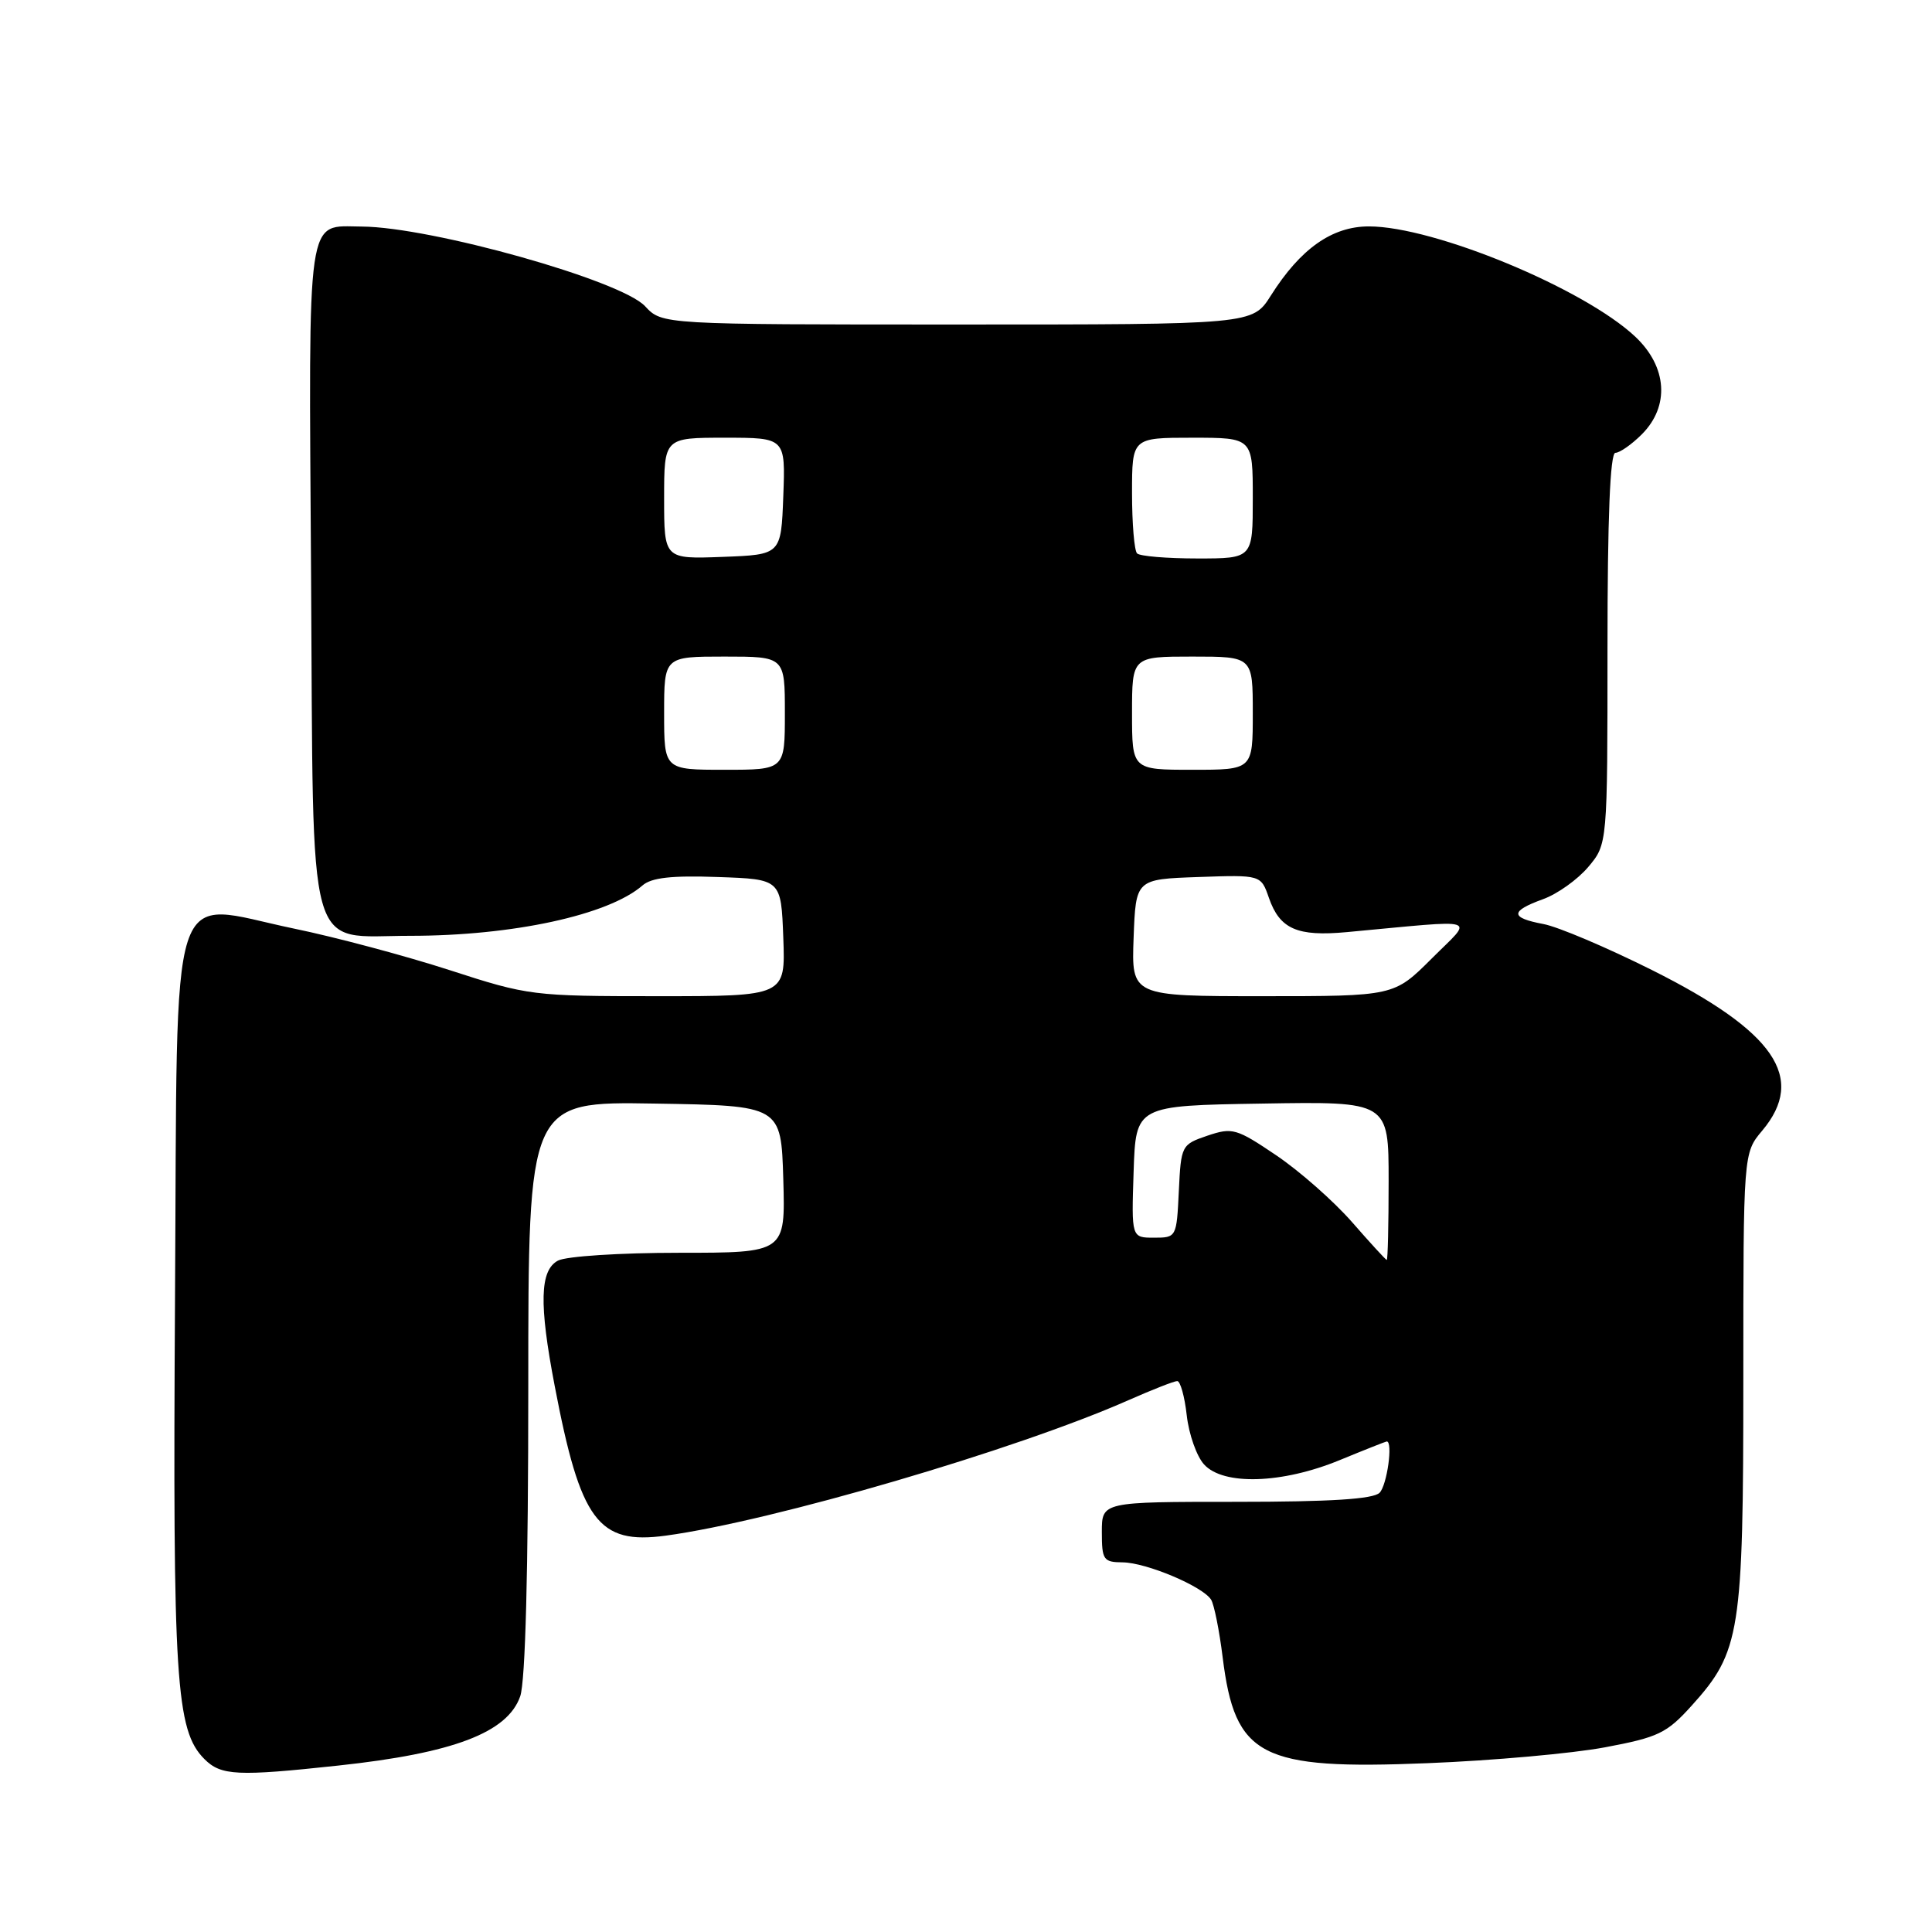 <?xml version="1.0" encoding="UTF-8" standalone="no"?>
<!DOCTYPE svg PUBLIC "-//W3C//DTD SVG 1.1//EN" "http://www.w3.org/Graphics/SVG/1.1/DTD/svg11.dtd" >
<svg xmlns="http://www.w3.org/2000/svg" xmlns:xlink="http://www.w3.org/1999/xlink" version="1.1" viewBox="0 0 256 256">
 <g >
 <path fill="currentColor"
d=" M 44.79 233.95 C 60.09 232.31 67.25 229.58 68.93 224.77 C 69.62 222.80 70.00 208.14 70.00 183.83 C 70.00 145.95 70.00 145.95 86.75 146.23 C 103.50 146.50 103.50 146.50 103.79 156.25 C 104.07 166.00 104.07 166.00 89.97 166.00 C 82.16 166.00 75.01 166.46 73.93 167.04 C 71.53 168.32 71.41 172.75 73.50 183.64 C 76.92 201.56 79.25 204.70 88.22 203.48 C 102.37 201.56 134.68 192.10 149.53 185.53 C 152.68 184.14 155.58 183.00 155.99 183.00 C 156.40 183.00 156.97 185.04 157.25 187.54 C 157.53 190.04 158.56 192.96 159.54 194.04 C 162.09 196.86 169.89 196.61 177.50 193.48 C 180.80 192.12 183.61 191.01 183.75 191.00 C 184.60 190.99 183.79 196.81 182.80 197.80 C 181.96 198.64 176.31 199.00 163.80 199.00 C 146.00 199.00 146.00 199.00 146.00 203.00 C 146.00 206.69 146.21 207.00 148.75 207.02 C 151.90 207.05 159.39 210.21 160.48 211.97 C 160.88 212.62 161.57 216.06 162.01 219.61 C 163.65 232.80 167.00 234.53 189.16 233.63 C 197.77 233.29 208.35 232.34 212.66 231.53 C 219.75 230.20 220.85 229.67 224.17 225.99 C 230.61 218.85 231.00 216.38 231.00 182.72 C 231.00 152.79 231.00 152.79 233.50 149.82 C 239.38 142.82 235.17 136.68 218.90 128.54 C 212.92 125.55 206.45 122.80 204.51 122.44 C 200.09 121.61 200.07 120.74 204.45 119.15 C 206.35 118.47 209.05 116.54 210.45 114.88 C 213.00 111.85 213.00 111.85 213.00 85.92 C 213.00 68.56 213.35 60.00 214.05 60.00 C 214.62 60.00 216.20 58.90 217.55 57.55 C 221.27 53.82 220.92 48.61 216.69 44.62 C 209.90 38.23 190.02 30.00 181.39 30.00 C 176.50 30.00 172.32 32.95 168.39 39.17 C 165.97 43.00 165.97 43.00 126.85 43.00 C 87.73 43.00 87.73 43.00 85.48 40.58 C 82.31 37.15 57.14 30.08 47.94 30.02 C 40.53 29.98 40.90 27.38 41.22 76.35 C 41.55 127.97 40.45 124.00 54.36 124.00 C 67.94 124.00 80.62 121.25 85.13 117.33 C 86.31 116.29 89.00 115.99 95.13 116.21 C 103.50 116.50 103.50 116.50 103.79 124.25 C 104.08 132.00 104.08 132.00 87.16 132.00 C 70.59 132.00 70.00 131.93 59.62 128.56 C 53.78 126.67 44.48 124.18 38.94 123.04 C 22.05 119.53 23.55 114.84 23.19 172.01 C 22.88 222.73 23.29 229.29 27.09 233.09 C 29.29 235.29 31.44 235.39 44.79 233.95 Z  M 179.13 161.91 C 176.72 159.16 172.22 155.19 169.13 153.10 C 163.83 149.52 163.30 149.37 160.00 150.48 C 156.56 151.65 156.49 151.77 156.20 157.84 C 155.91 163.95 155.88 164.00 152.91 164.00 C 149.92 164.00 149.92 164.00 150.21 155.25 C 150.50 146.50 150.50 146.50 167.25 146.23 C 184.00 145.95 184.00 145.95 184.00 156.48 C 184.00 162.26 183.89 166.98 183.75 166.95 C 183.61 166.93 181.53 164.66 179.13 161.91 Z  M 150.21 124.25 C 150.50 116.50 150.50 116.50 158.79 116.21 C 167.08 115.92 167.08 115.92 168.14 118.98 C 169.58 123.11 171.89 124.12 178.46 123.51 C 196.59 121.83 195.29 121.43 189.71 127.01 C 184.71 132.00 184.71 132.00 167.32 132.00 C 149.92 132.00 149.92 132.00 150.21 124.25 Z  M 88.00 94.50 C 88.00 87.00 88.00 87.00 96.00 87.00 C 104.00 87.00 104.00 87.00 104.00 94.50 C 104.00 102.00 104.00 102.00 96.00 102.00 C 88.00 102.00 88.00 102.00 88.00 94.50 Z  M 150.00 94.50 C 150.00 87.00 150.00 87.00 158.00 87.00 C 166.00 87.00 166.00 87.00 166.00 94.50 C 166.00 102.00 166.00 102.00 158.00 102.00 C 150.00 102.00 150.00 102.00 150.00 94.50 Z  M 88.00 66.04 C 88.00 58.00 88.00 58.00 96.04 58.00 C 104.08 58.00 104.08 58.00 103.79 65.75 C 103.50 73.50 103.50 73.50 95.75 73.79 C 88.00 74.08 88.00 74.08 88.00 66.04 Z  M 150.67 73.33 C 150.30 72.97 150.00 69.37 150.00 65.33 C 150.00 58.00 150.00 58.00 158.00 58.00 C 166.00 58.00 166.00 58.00 166.00 66.00 C 166.00 74.00 166.00 74.00 158.67 74.00 C 154.63 74.00 151.03 73.70 150.67 73.33 Z "/>
</g>
</svg>